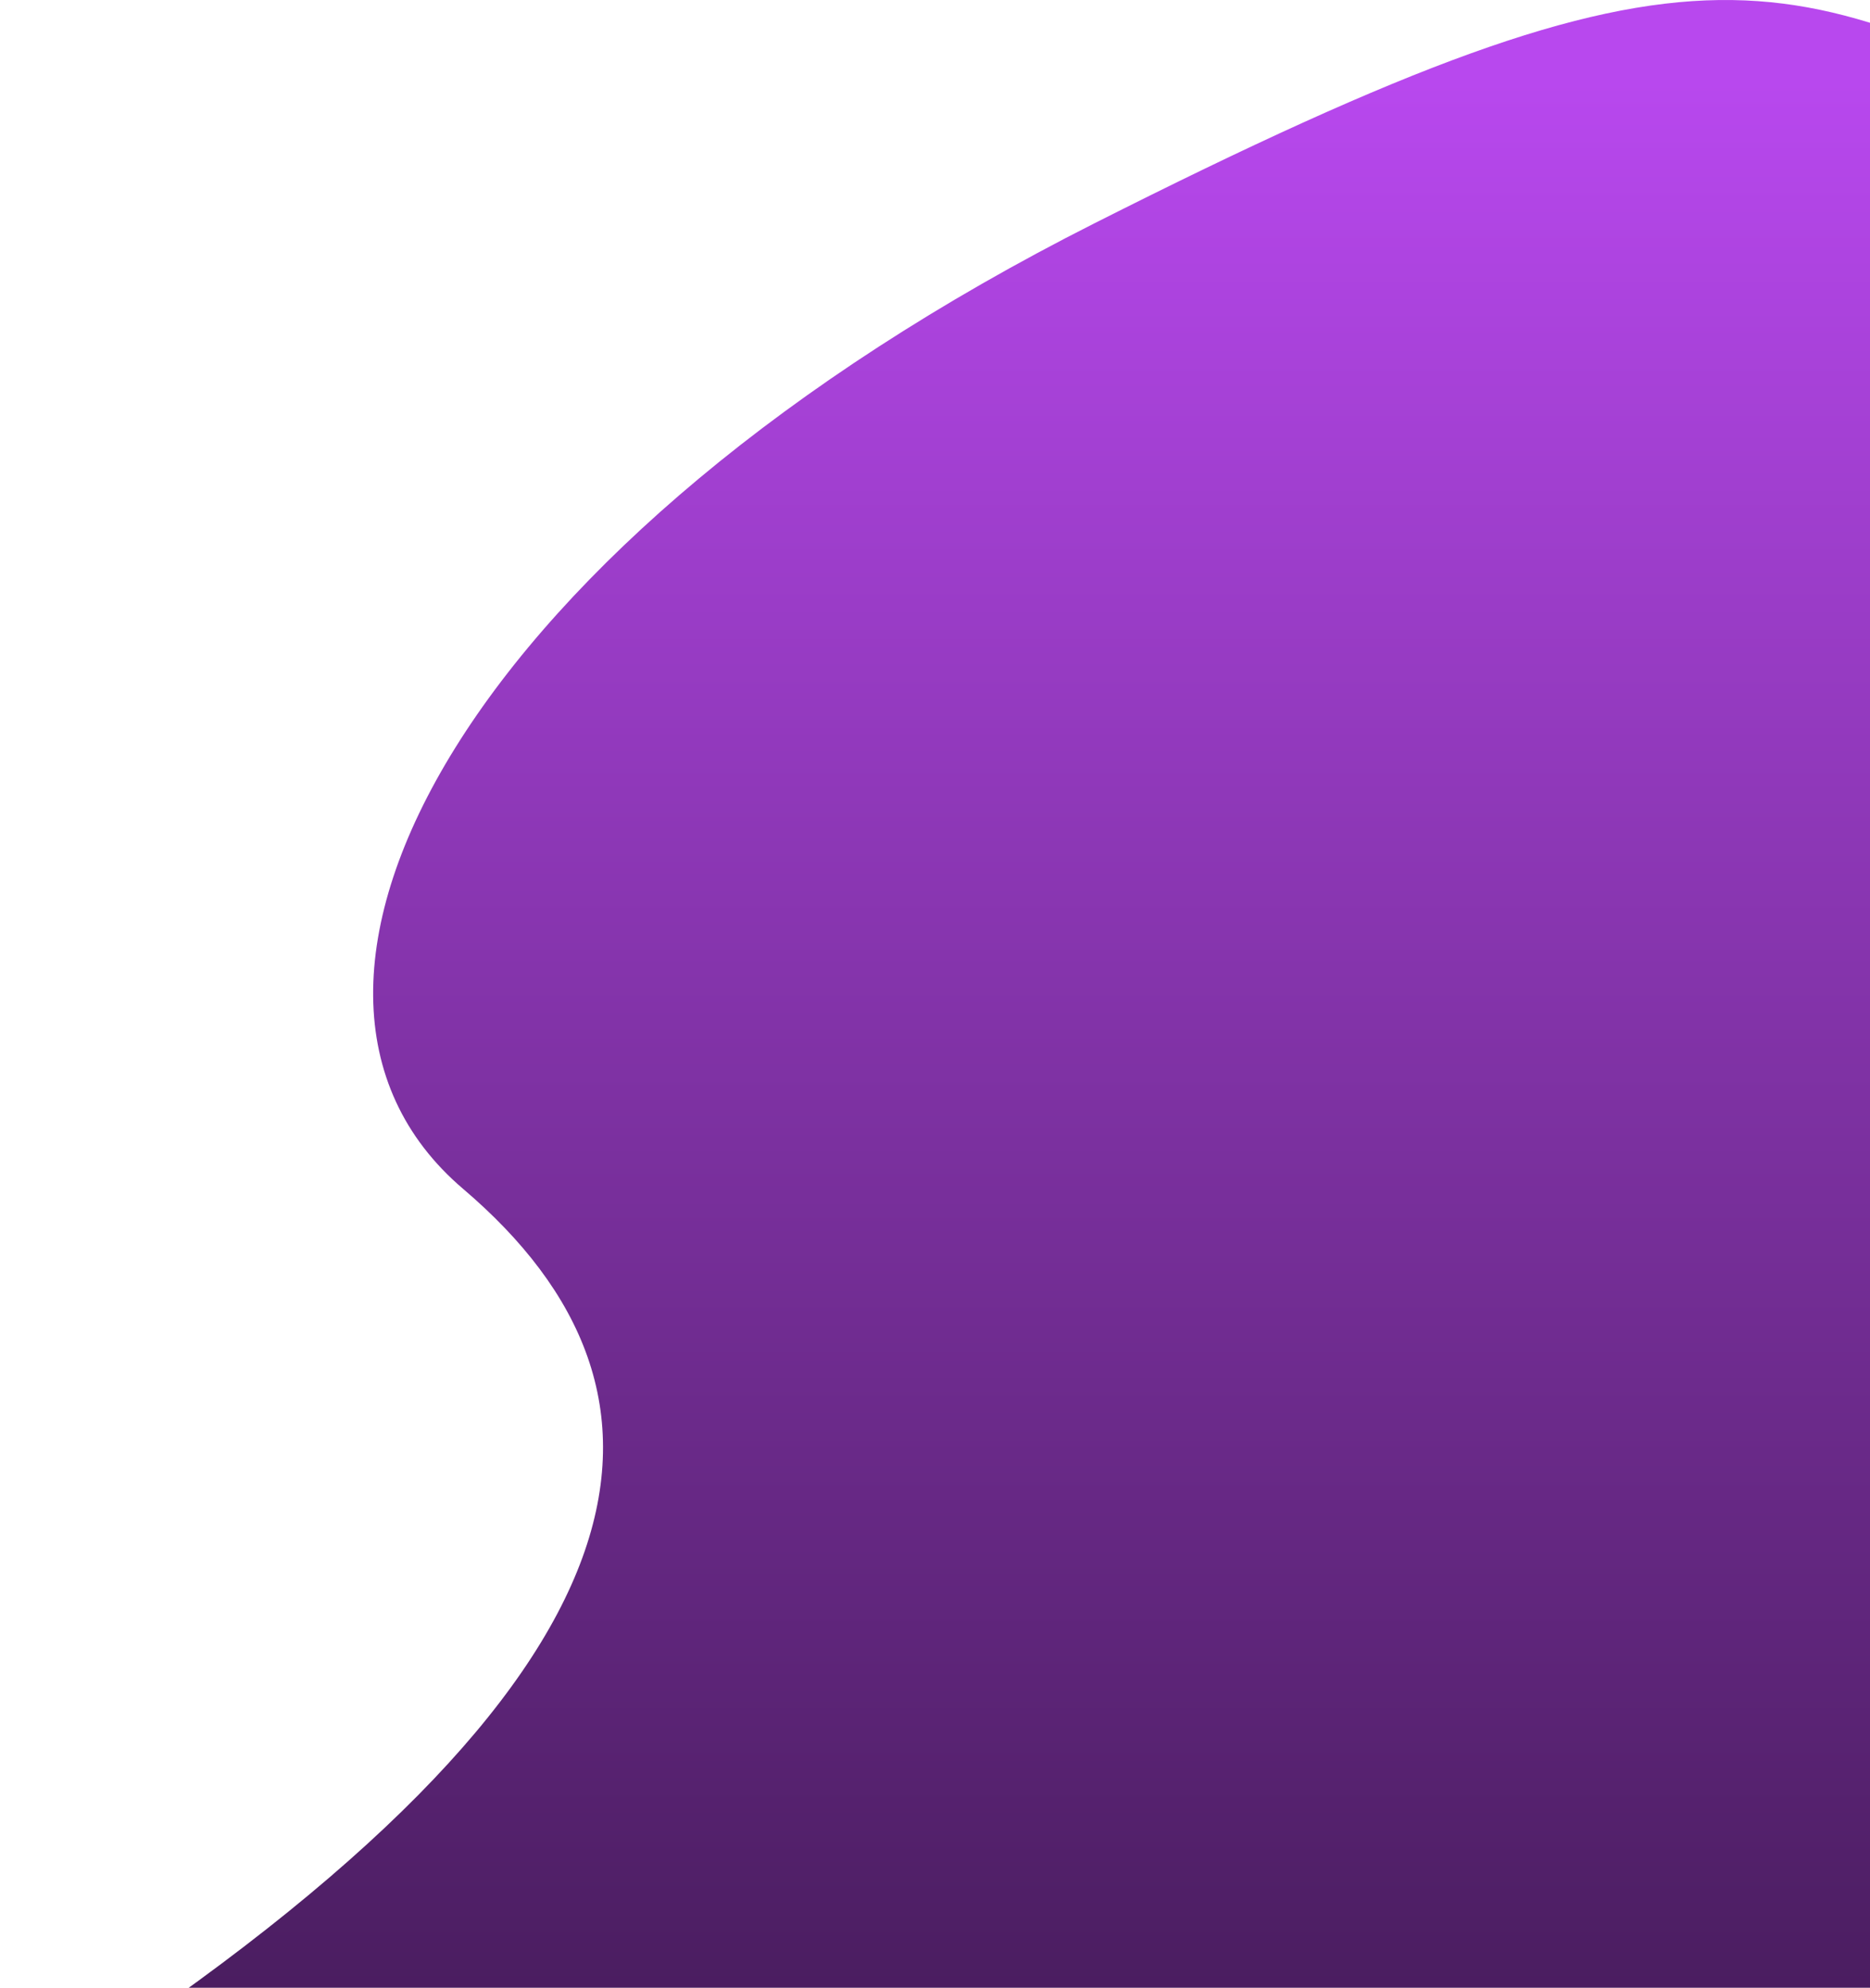 <svg width="761" height="809" viewBox="0 0 761 809" fill="none" xmlns="http://www.w3.org/2000/svg">
<path d="M445.319 90.915C698.884 -37.153 726.275 -13.546 875.874 61.315C934.679 102.148 758.5 819.131 758.5 832C758.5 844.869 952.293 990.279 896.938 1332L175.757 1262.71C158.822 1233.42 122.193 1091.48 67.246 1023.67C-1.438 938.913 -22.013 875.242 26.656 843.444C274.389 681.585 285.842 566.759 188.462 483.855C91.081 400.951 191.753 218.983 445.319 90.915Z" fill="url(#paint0_linear_2_10)"/>
<defs>
<linearGradient id="paint0_linear_2_10" x1="549.354" y1="33.214" x2="549.354" y2="1332" gradientUnits="userSpaceOnUse">
<stop stop-color="#B848EE"/>
<stop offset="0.796" stop-color="#260F31"/>
<stop offset="1"/>
</linearGradient>
</defs>
</svg>

